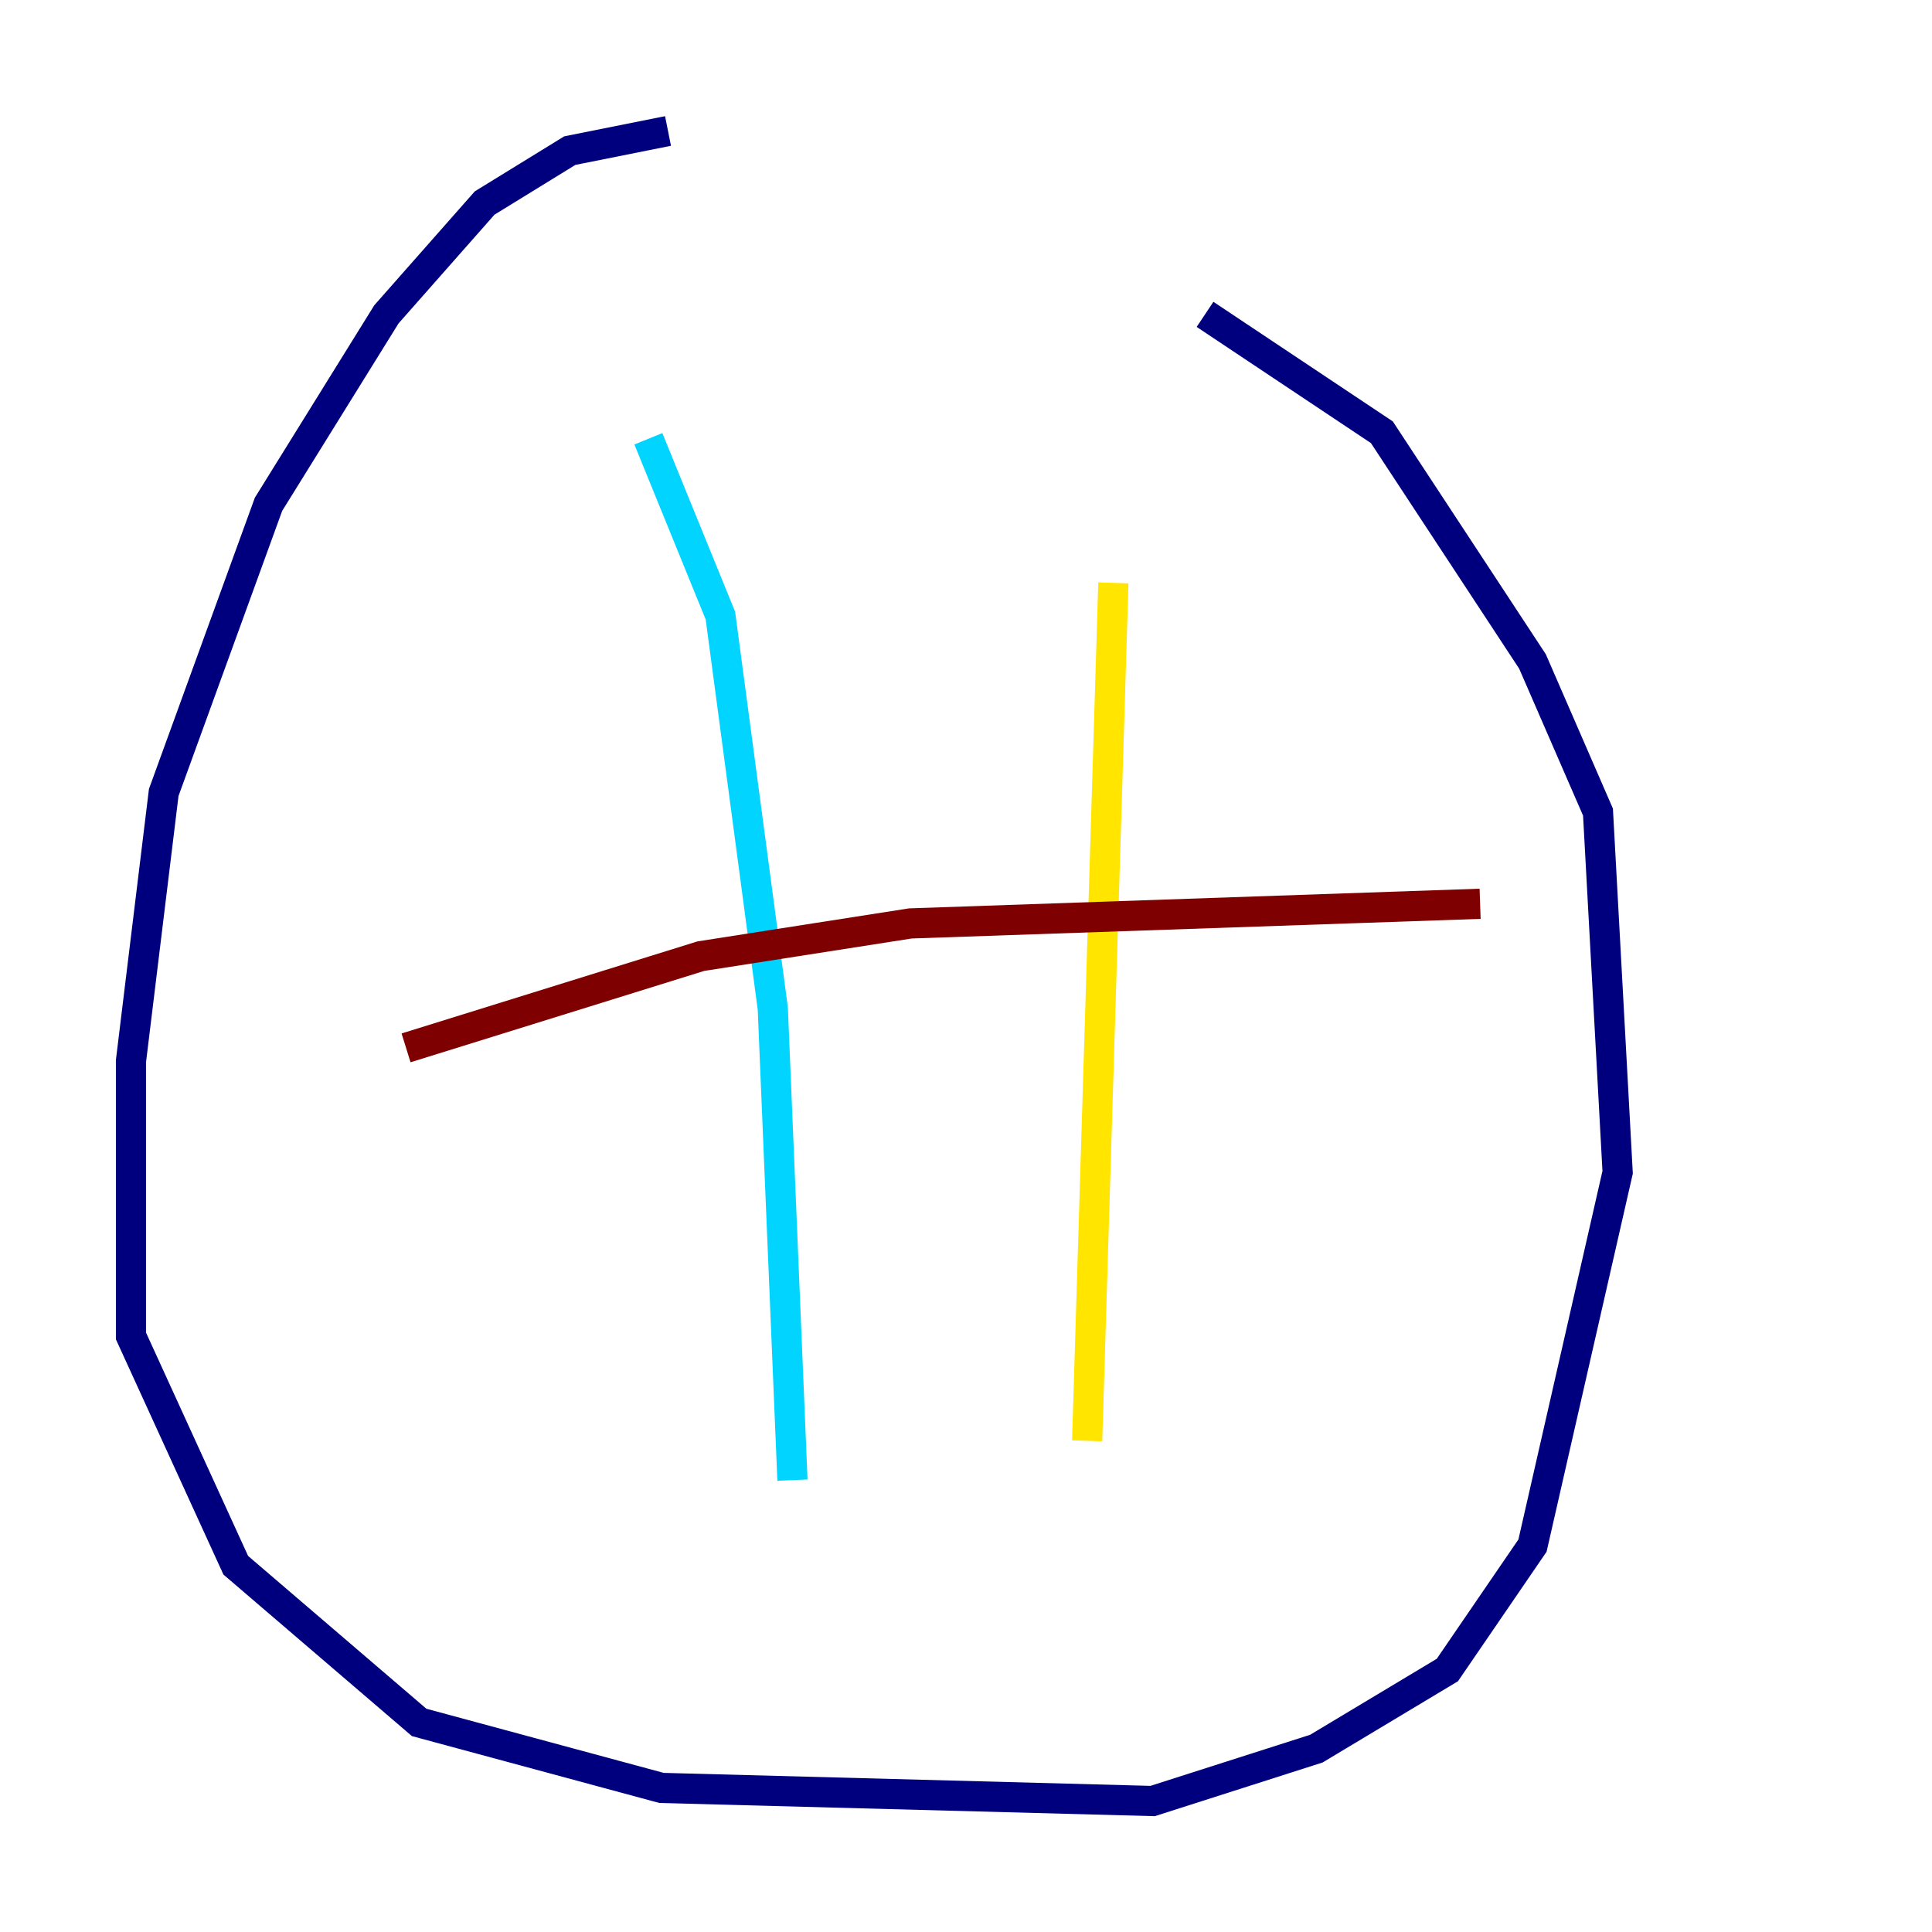 <?xml version="1.0" encoding="utf-8" ?>
<svg baseProfile="tiny" height="128" version="1.2" viewBox="0,0,128,128" width="128" xmlns="http://www.w3.org/2000/svg" xmlns:ev="http://www.w3.org/2001/xml-events" xmlns:xlink="http://www.w3.org/1999/xlink"><defs /><polyline fill="none" points="44.258,8.678 37.749,9.98 32.108,13.451 25.6,20.827 17.79,33.41 10.848,52.502 8.678,70.291 8.678,88.515 15.62,103.702 27.77,114.115 43.824,118.454 76.366,119.322 87.214,115.851 95.891,110.644 101.532,102.4 107.173,77.668 105.871,53.803 101.532,43.824 91.552,28.637 79.837,20.827" stroke="#00007f" stroke-width="2" /><polyline fill="none" points="42.956,29.071 47.729,40.786 51.2,66.82 52.502,98.061" stroke="#00d4ff" stroke-width="2" /><polyline fill="none" points="73.763,38.617 72.027,95.458" stroke="#ffe500" stroke-width="2" /><polyline fill="none" points="26.902,69.424 46.427,63.349 60.312,61.18 98.061,59.878" stroke="#7f0000" stroke-width="2" /></svg>